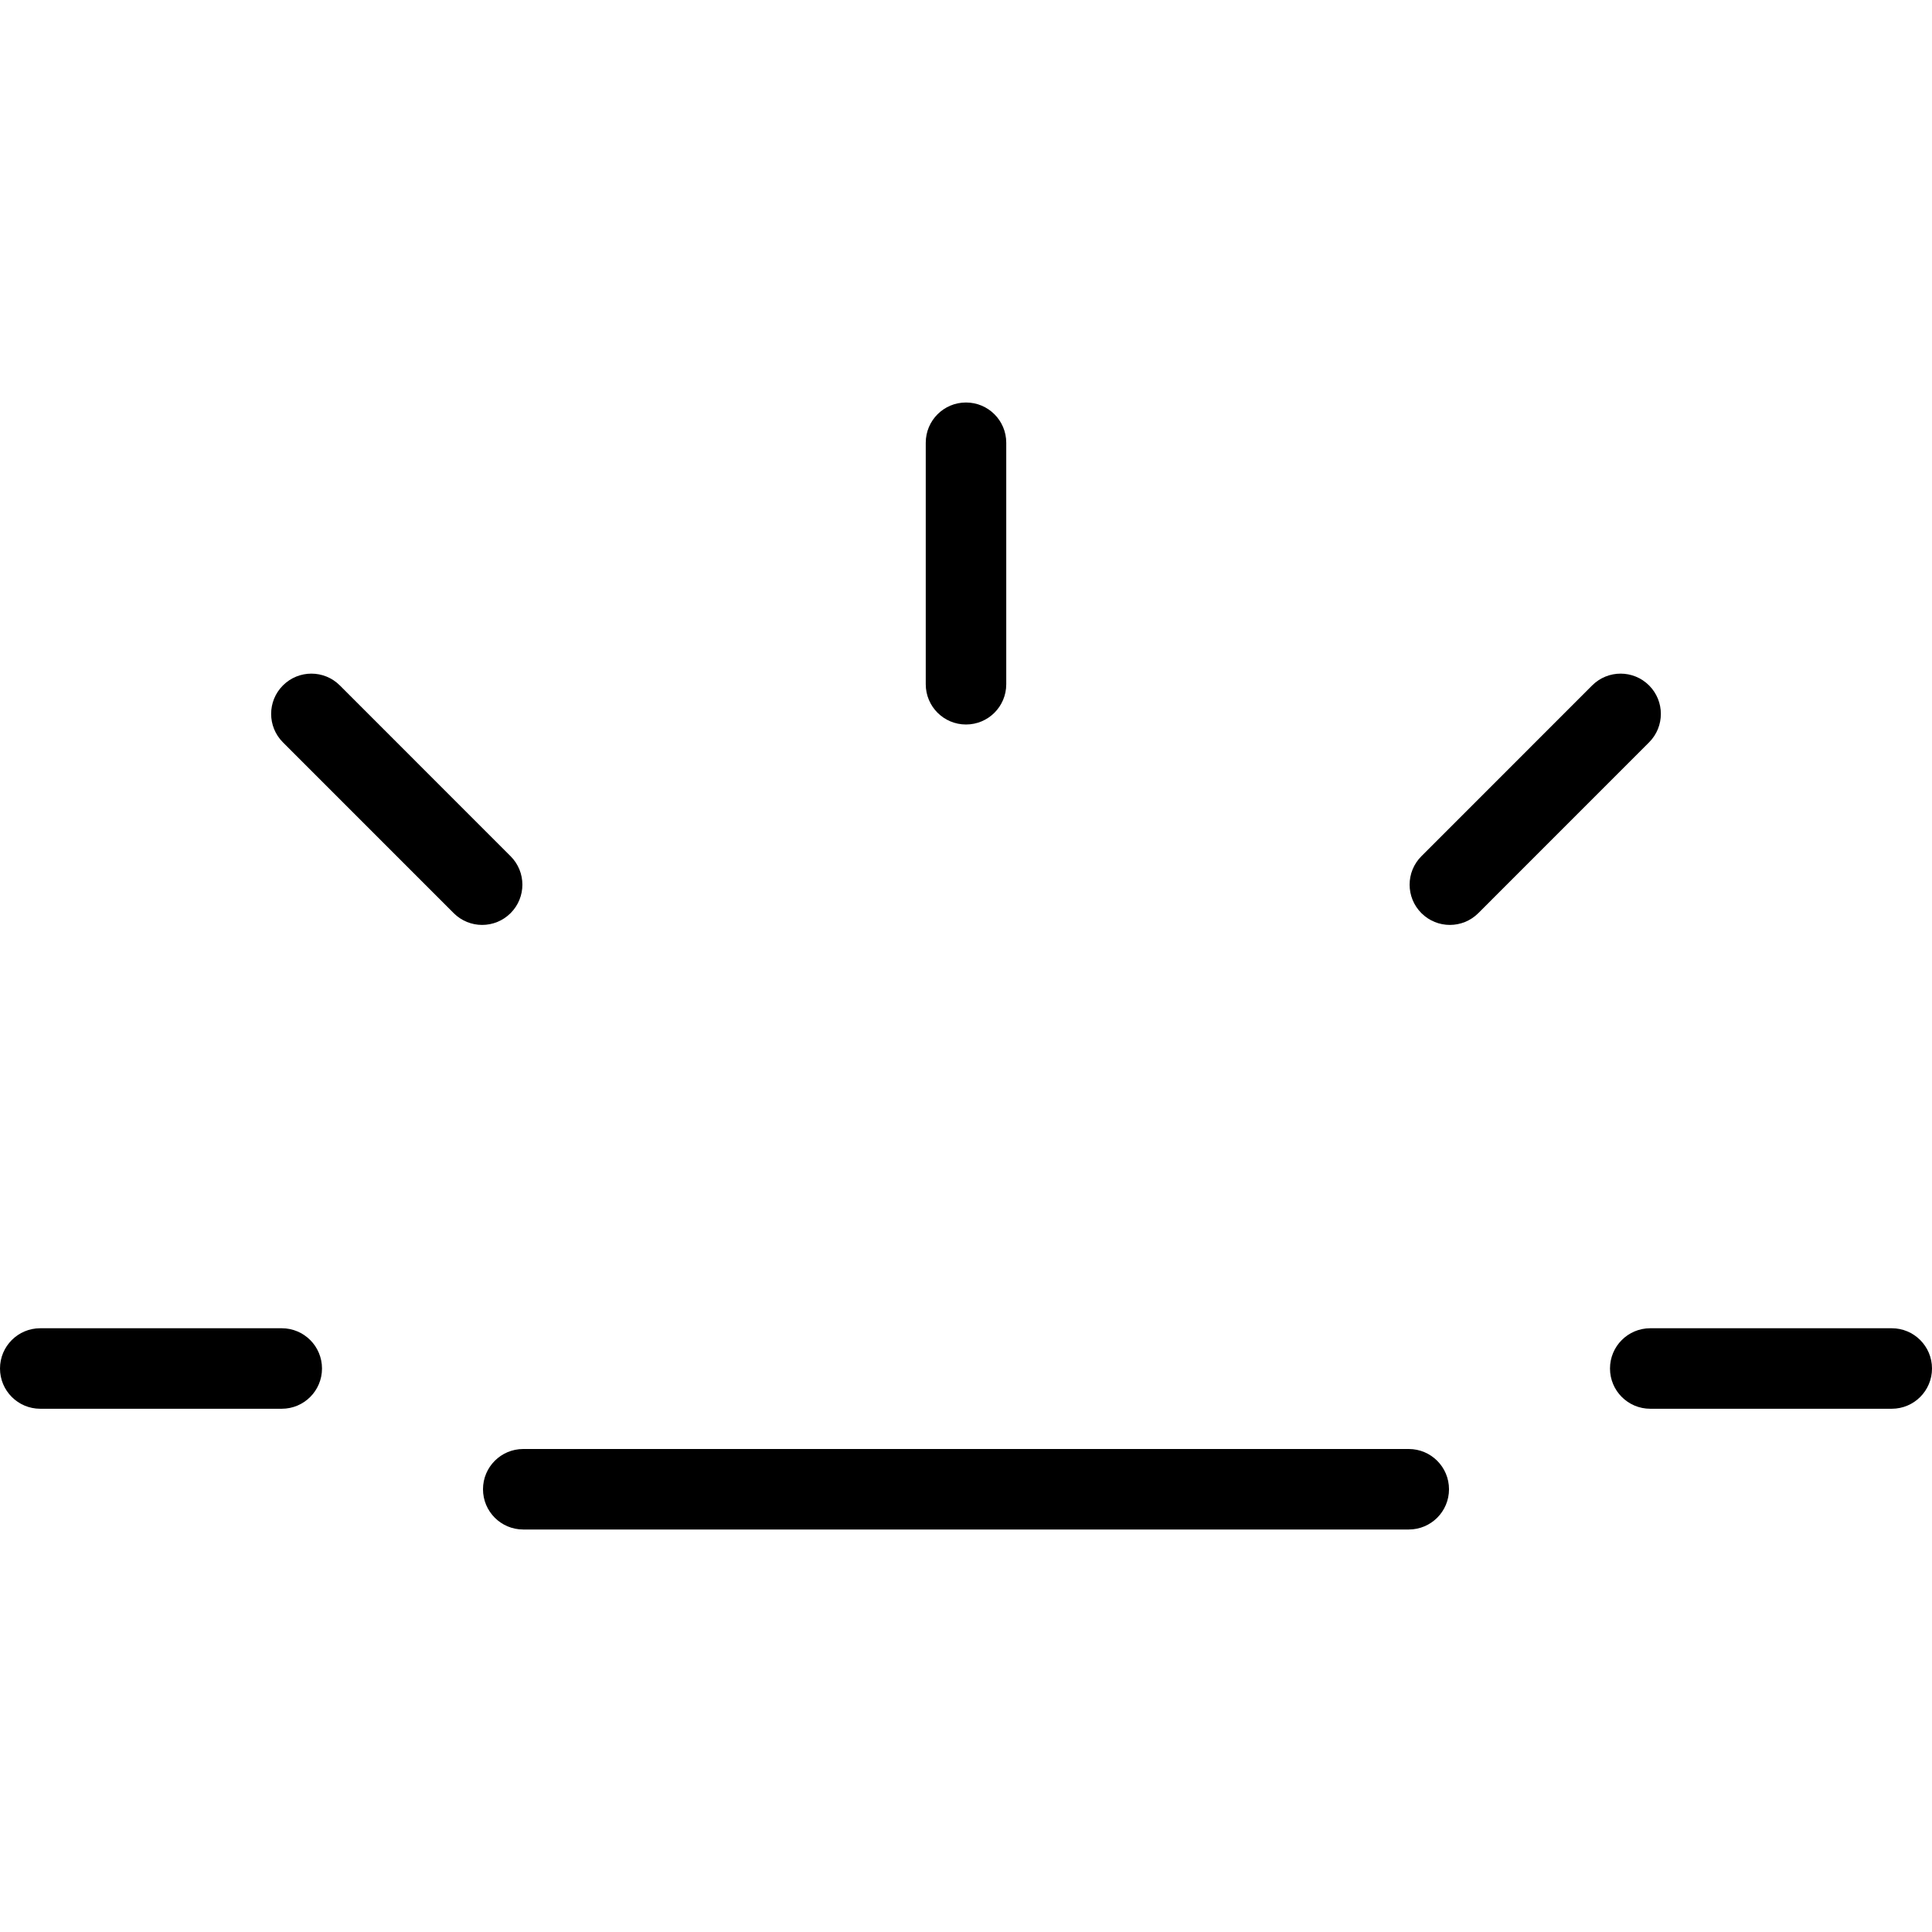 <?xml version="1.0" encoding="iso-8859-1"?>
<!-- Generator: Adobe Illustrator 19.0.0, SVG Export Plug-In . SVG Version: 6.00 Build 0)  -->
<svg xmlns="http://www.w3.org/2000/svg" xmlns:xlink="http://www.w3.org/1999/xlink" version="1.1" id="Layer_1" x="0px" y="0px" viewBox="0 0 512 512" style="enable-background:new 0 0 512 512;" xml:space="preserve">
<g>
	<g>
		<g>
			<path d="M373.333,384H138.667c-5.896,0-10.667,4.771-10.667,10.667s4.771,10.667,10.667,10.667h234.667     c5.896,0,10.667-4.771,10.667-10.667S379.229,384,373.333,384z"/>
			<path d="M256,192c5.896,0,10.667-4.771,10.667-10.667v-64c0-5.896-4.771-10.667-10.667-10.667s-10.667,4.771-10.667,10.667v64     C245.333,187.229,250.104,192,256,192z"/>
			<path d="M135.313,226.906l-45.25-45.26c-4.167-4.167-10.917-4.167-15.083,0c-4.167,4.167-4.167,10.917,0,15.083l45.25,45.26     c2.083,2.083,4.813,3.125,7.542,3.125c2.729,0,5.458-1.042,7.542-3.125C139.479,237.823,139.479,231.073,135.313,226.906z"/>
			<path d="M74.667,352h-64C4.771,352,0,356.771,0,362.667s4.771,10.667,10.667,10.667h64c5.896,0,10.667-4.771,10.667-10.667     S80.563,352,74.667,352z"/>
			<path d="M501.333,352h-64c-5.896,0-10.667,4.771-10.667,10.667s4.771,10.667,10.667,10.667h64     c5.896,0,10.667-4.771,10.667-10.667S507.229,352,501.333,352z"/>
			<path d="M437.021,181.646c-4.167-4.167-10.917-4.167-15.083,0l-45.25,45.26c-4.167,4.167-4.167,10.917,0,15.083     c2.083,2.083,4.813,3.125,7.542,3.125s5.458-1.042,7.542-3.125l45.25-45.26C441.188,192.563,441.188,185.813,437.021,181.646z"/>
		</g>
	</g>
</g>
<g>
</g>
<g>
</g>
<g>
</g>
<g>
</g>
<g>
</g>
<g>
</g>
<g>
</g>
<g>
</g>
<g>
</g>
<g>
</g>
<g>
</g>
<g>
</g>
<g>
</g>
<g>
</g>
<g>
</g>
</svg>

